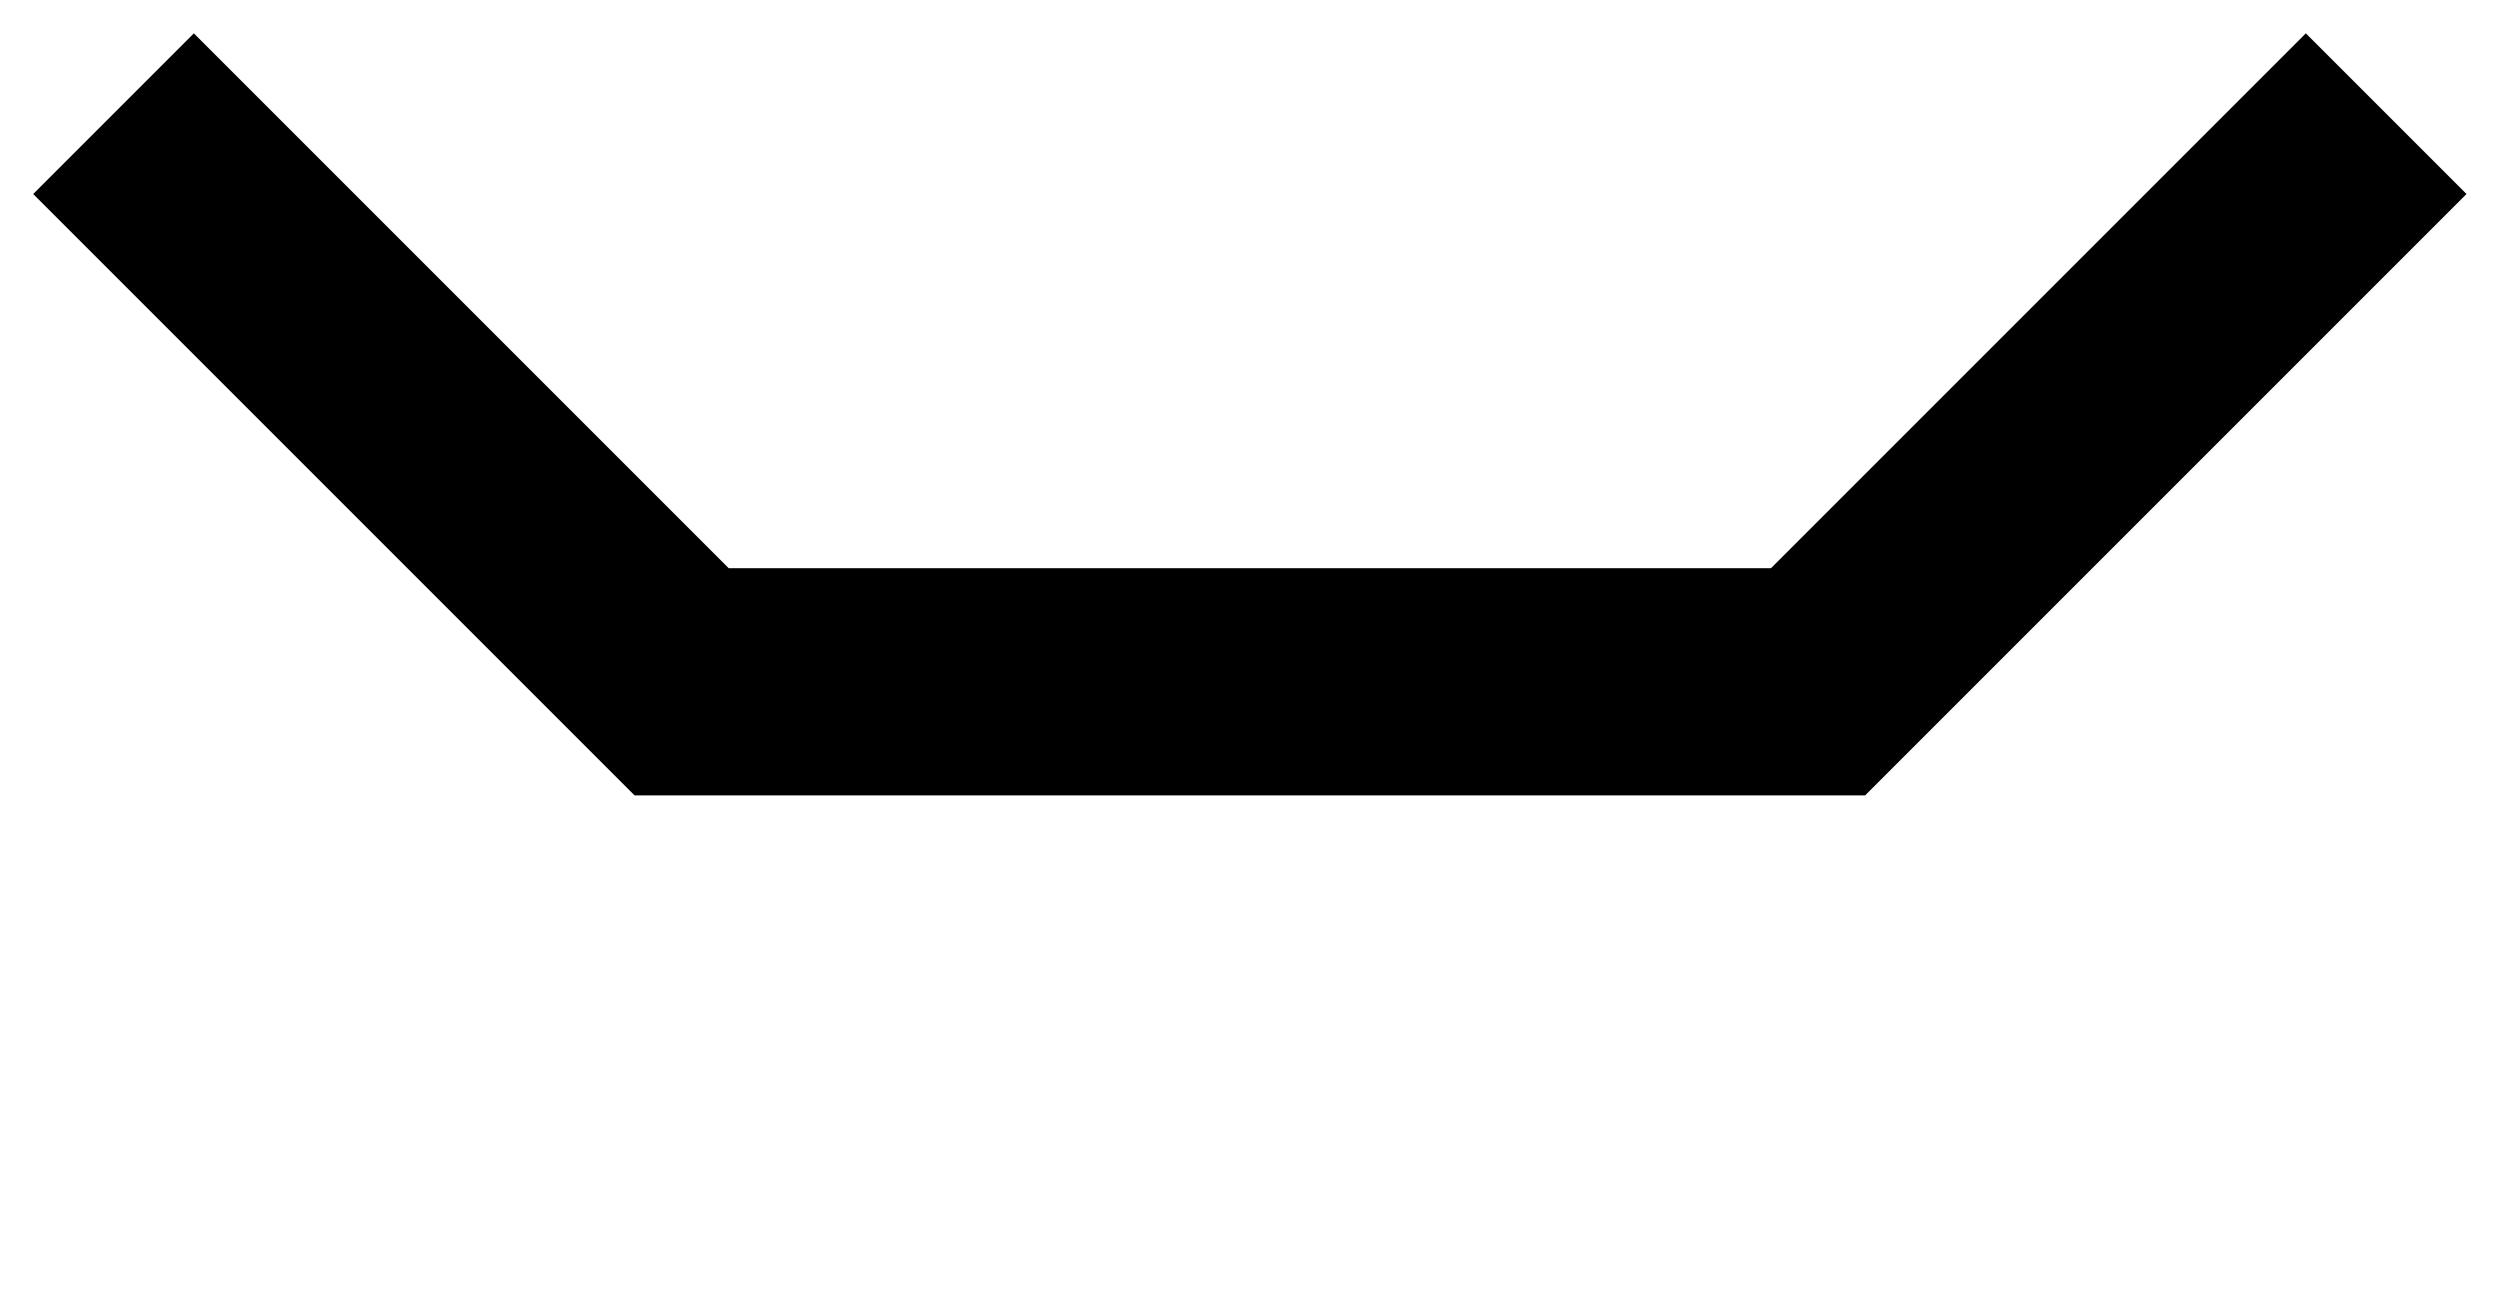 <?xml version="1.0" encoding="UTF-8" standalone="no"?>
<!-- Created with Inkscape (http://www.inkscape.org/) -->

<svg
   xmlns:dc="http://purl.org/dc/elements/1.1/"
   xmlns:cc="http://creativecommons.org/ns#"
   xmlns:rdf="http://www.w3.org/1999/02/22-rdf-syntax-ns#"
   xmlns:svg="http://www.w3.org/2000/svg"
   xmlns="http://www.w3.org/2000/svg"
   xmlns:sodipodi="http://sodipodi.sourceforge.net/DTD/sodipodi-0.dtd"
   xmlns:inkscape="http://www.inkscape.org/namespaces/inkscape"
   width="15.591"
   height="8.15"
   id="svg2"
   version="1.1"
   inkscape:version="0.48.4 r9939"
   sodipodi:docname="bridge_automobile_end.svg">
  <defs
     id="defs4" />
  <sodipodi:namedview
     id="base"
     pagecolor="#ffffff"
     bordercolor="#666666"
     borderopacity="1.0"
     inkscape:pageopacity="0.0"
     inkscape:pageshadow="2"
     inkscape:zoom="31.678384"
     inkscape:cx="4.9320349"
     inkscape:cy="0.83092247"
     inkscape:document-units="mm"
     inkscape:current-layer="layer1"
     showgrid="true"
     showguides="true"
     inkscape:guide-bbox="true"
     units="mm"
     inkscape:window-width="1280"
     inkscape:window-height="976"
     inkscape:window-x="0"
     inkscape:window-y="0"
     inkscape:window-maximized="1"
     fit-margin-top="0"
     fit-margin-left="0"
     fit-margin-right="0"
     fit-margin-bottom="0.9"
     inkscape:snap-nodes="false">
    <inkscape:grid
       type="xygrid"
       id="grid3002"
       empspacing="5"
       visible="true"
       enabled="true"
       snapvisiblegridlinesonly="true"
       units="mm"
       spacingx="1mm"
       spacingy="1mm"
       originx="2.7mm"
       originy="0.6mm" />
  </sodipodi:namedview>
  <g
     inkscape:label="Layer 1"
     inkscape:groupmode="layer"
     id="layer1"
     transform="translate(11.953,-1048.726)">
    <path
       style="fill:none;stroke:#000000;stroke-width:1.417;stroke-linecap:butt;stroke-linejoin:miter;stroke-miterlimit:4;stroke-opacity:1;stroke-dasharray:none"
       d="m 2.928,1049.435 -3.543,3.543 -7.087,0 -3.543,-3.543"
       id="path3893"
       inkscape:connector-curvature="0"
       sodipodi:nodetypes="cc" />
    <rect
       style="opacity:0;fill:#006dff;fill-opacity:1;stroke:#006dff;stroke-width:0.035;stroke-linecap:square;stroke-linejoin:miter;stroke-miterlimit:4;stroke-opacity:1;stroke-dasharray:none"
       id="rect3762"
       width="15.376"
       height="7.989"
       x="-11.797"
       y="1048.793" />
  </g>
</svg>
